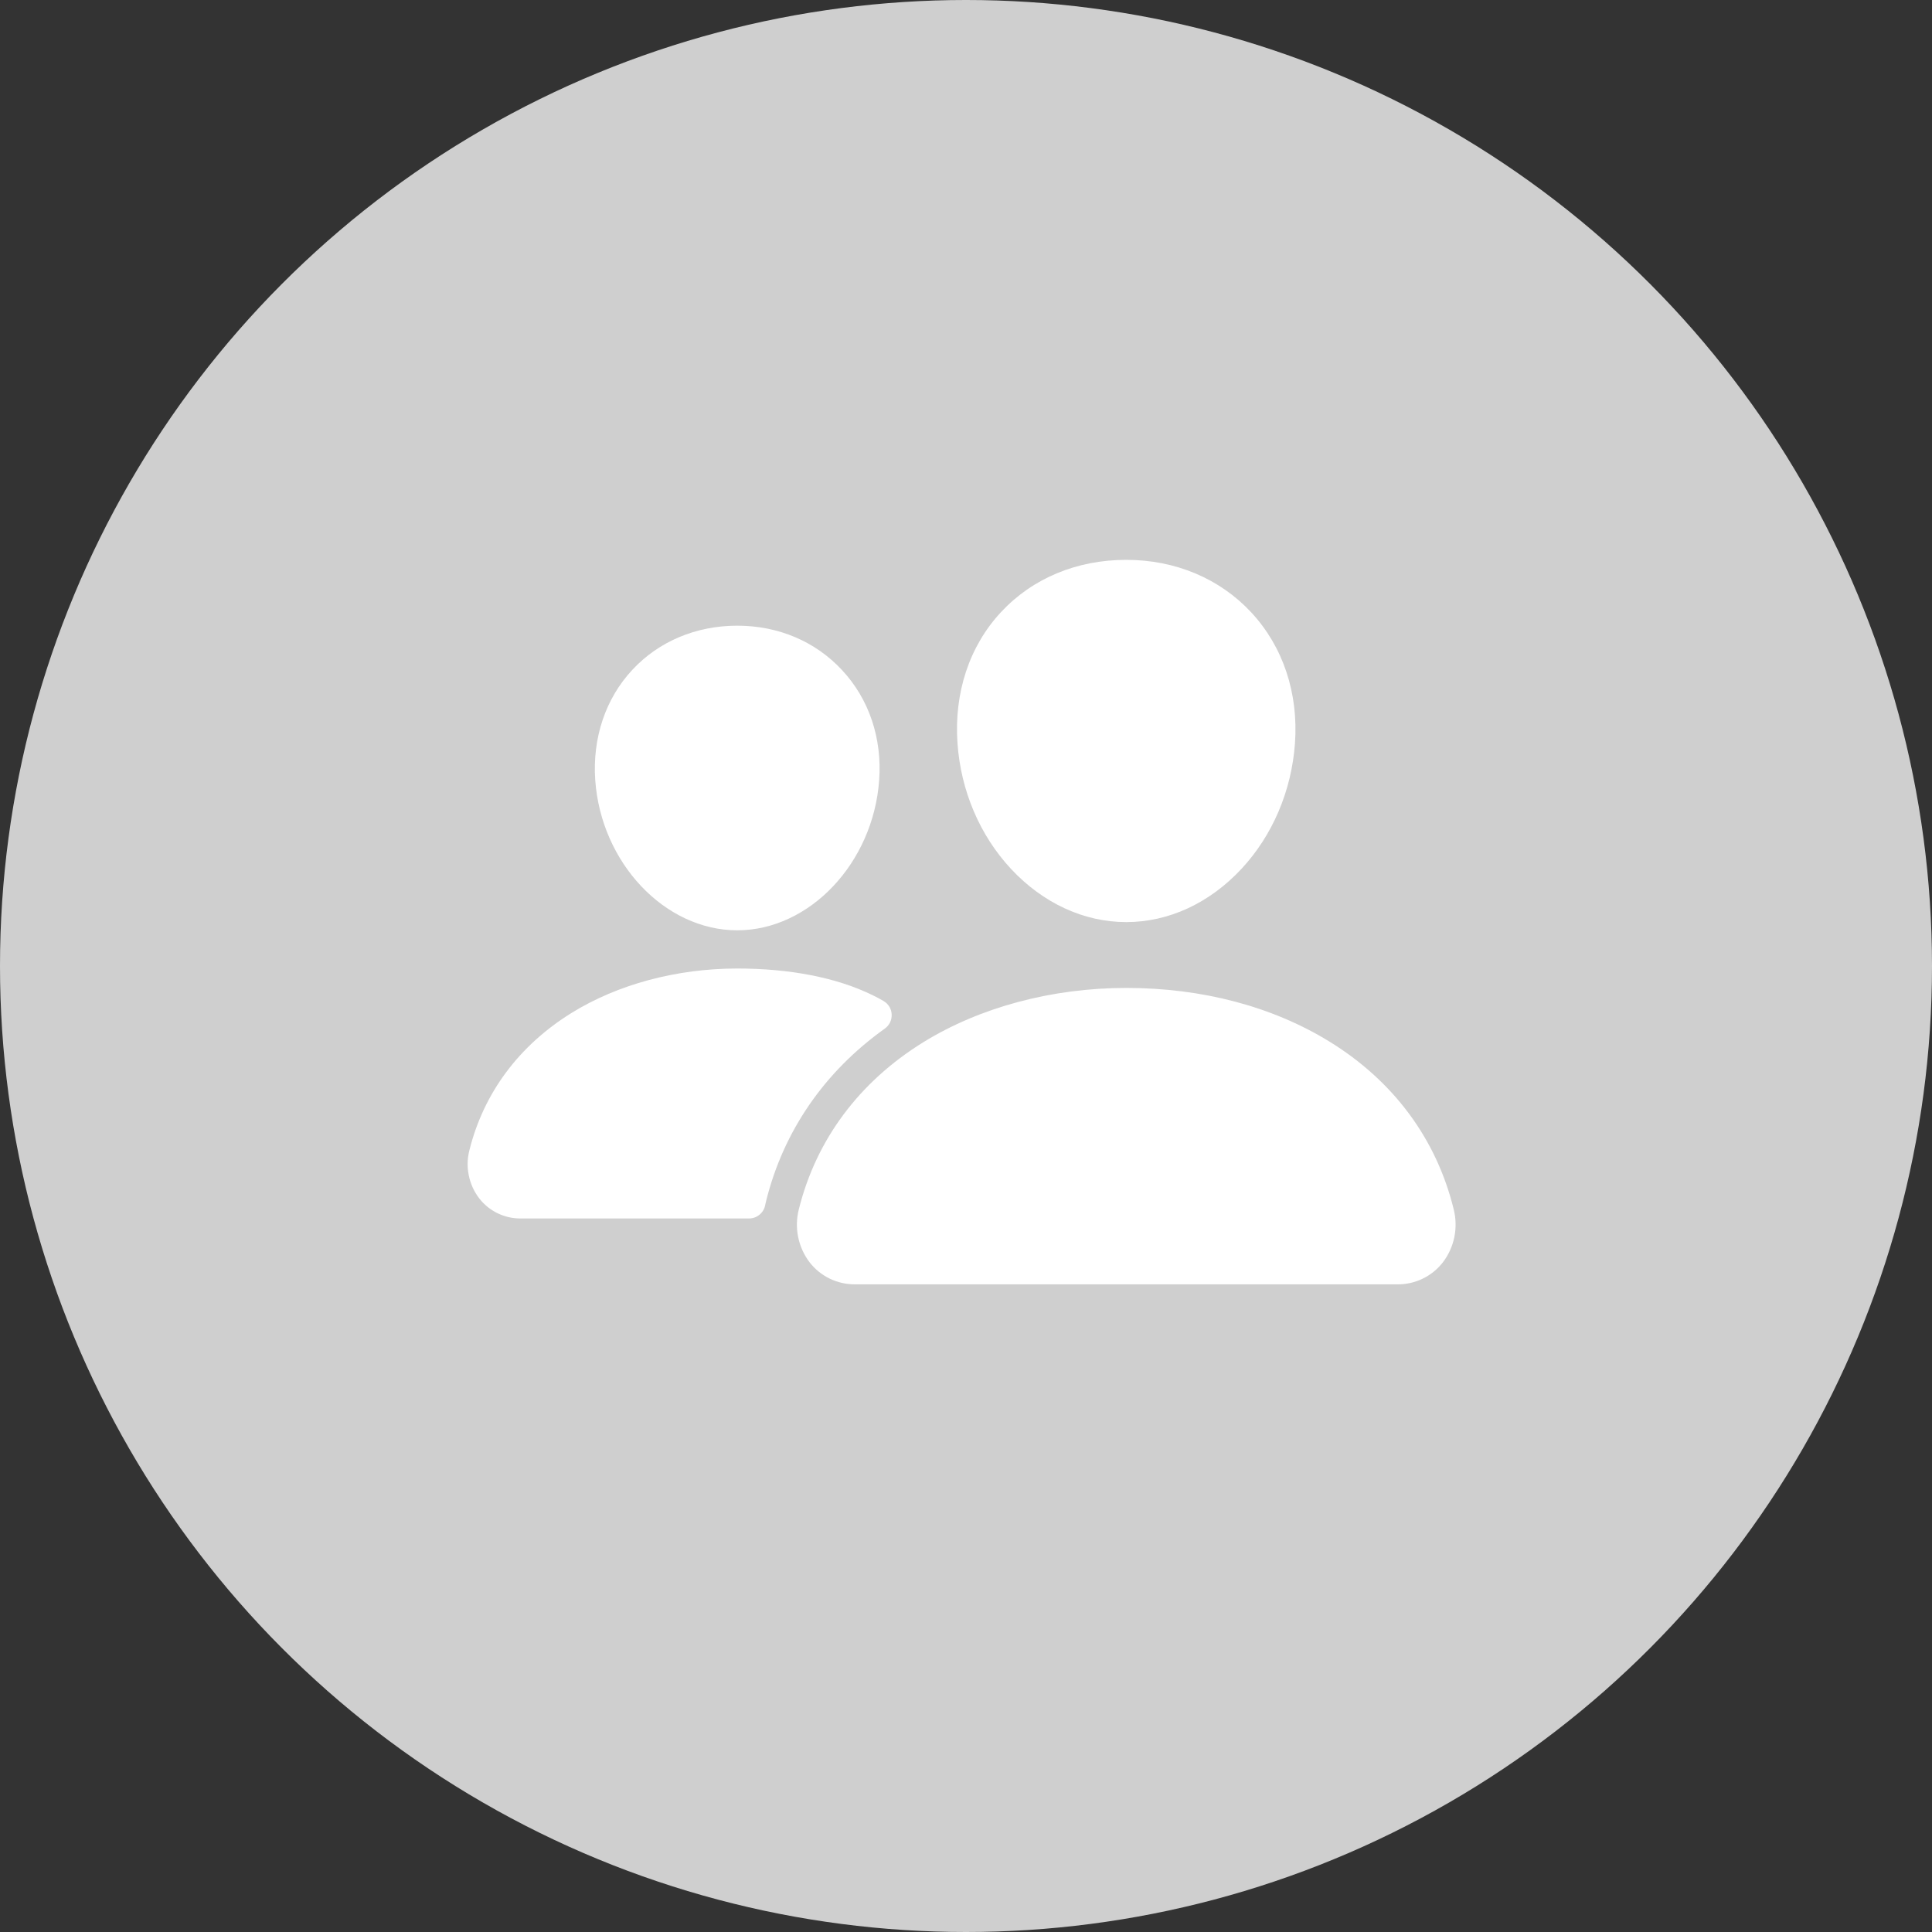 <svg width="40" height="40" viewBox="0 0 40 40" fill="none" xmlns="http://www.w3.org/2000/svg">
<rect x="0" y="0" width="40" height="40" fill="#333333" stroke="none"/>
<circle cx="20" cy="20" r="20" fill="#CFCFCF"/>
<path d="M23.318 19.091C22.442 19.091 21.595 18.7 20.932 17.99C20.287 17.297 19.893 16.374 19.824 15.39C19.75 14.341 20.07 13.376 20.725 12.673C21.38 11.97 22.296 11.591 23.318 11.591C24.334 11.591 25.252 11.977 25.905 12.678C26.564 13.387 26.885 14.35 26.811 15.39C26.74 16.375 26.346 17.298 25.703 17.989C25.041 18.7 24.195 19.091 23.318 19.091ZM28.936 26.591H17.701C17.52 26.592 17.342 26.551 17.179 26.473C17.017 26.394 16.874 26.279 16.763 26.136C16.645 25.982 16.564 25.803 16.525 25.612C16.486 25.422 16.491 25.225 16.539 25.037C16.898 23.596 17.787 22.402 19.11 21.582C20.284 20.855 21.778 20.454 23.318 20.454C24.889 20.454 26.344 20.838 27.525 21.565C28.85 22.38 29.741 23.581 30.098 25.04C30.145 25.228 30.149 25.425 30.11 25.615C30.071 25.805 29.989 25.984 29.871 26.138C29.76 26.28 29.618 26.395 29.456 26.473C29.294 26.552 29.116 26.592 28.936 26.591ZM15.264 19.261C13.765 19.261 12.446 17.867 12.324 16.154C12.263 15.276 12.537 14.464 13.091 13.869C13.639 13.279 14.412 12.954 15.264 12.954C16.116 12.954 16.884 13.281 17.434 13.874C17.993 14.474 18.265 15.284 18.202 16.154C18.079 17.867 16.761 19.261 15.264 19.261ZM18.062 20.602C17.313 20.235 16.34 20.052 15.265 20.052C14.009 20.052 12.79 20.379 11.831 20.973C10.744 21.648 10.013 22.63 9.718 23.816C9.674 23.986 9.67 24.165 9.706 24.337C9.741 24.509 9.815 24.672 9.922 24.811C10.023 24.942 10.153 25.047 10.302 25.119C10.45 25.191 10.613 25.228 10.778 25.227H15.508C15.588 25.227 15.665 25.199 15.726 25.148C15.788 25.097 15.829 25.026 15.843 24.947C15.848 24.921 15.854 24.894 15.861 24.867C16.222 23.416 17.069 22.189 18.32 21.295C18.366 21.262 18.403 21.218 18.428 21.167C18.452 21.116 18.464 21.059 18.461 21.003C18.459 20.946 18.442 20.891 18.413 20.842C18.383 20.794 18.342 20.753 18.293 20.725C18.226 20.686 18.15 20.644 18.062 20.602Z" fill="white"/>
</svg>
